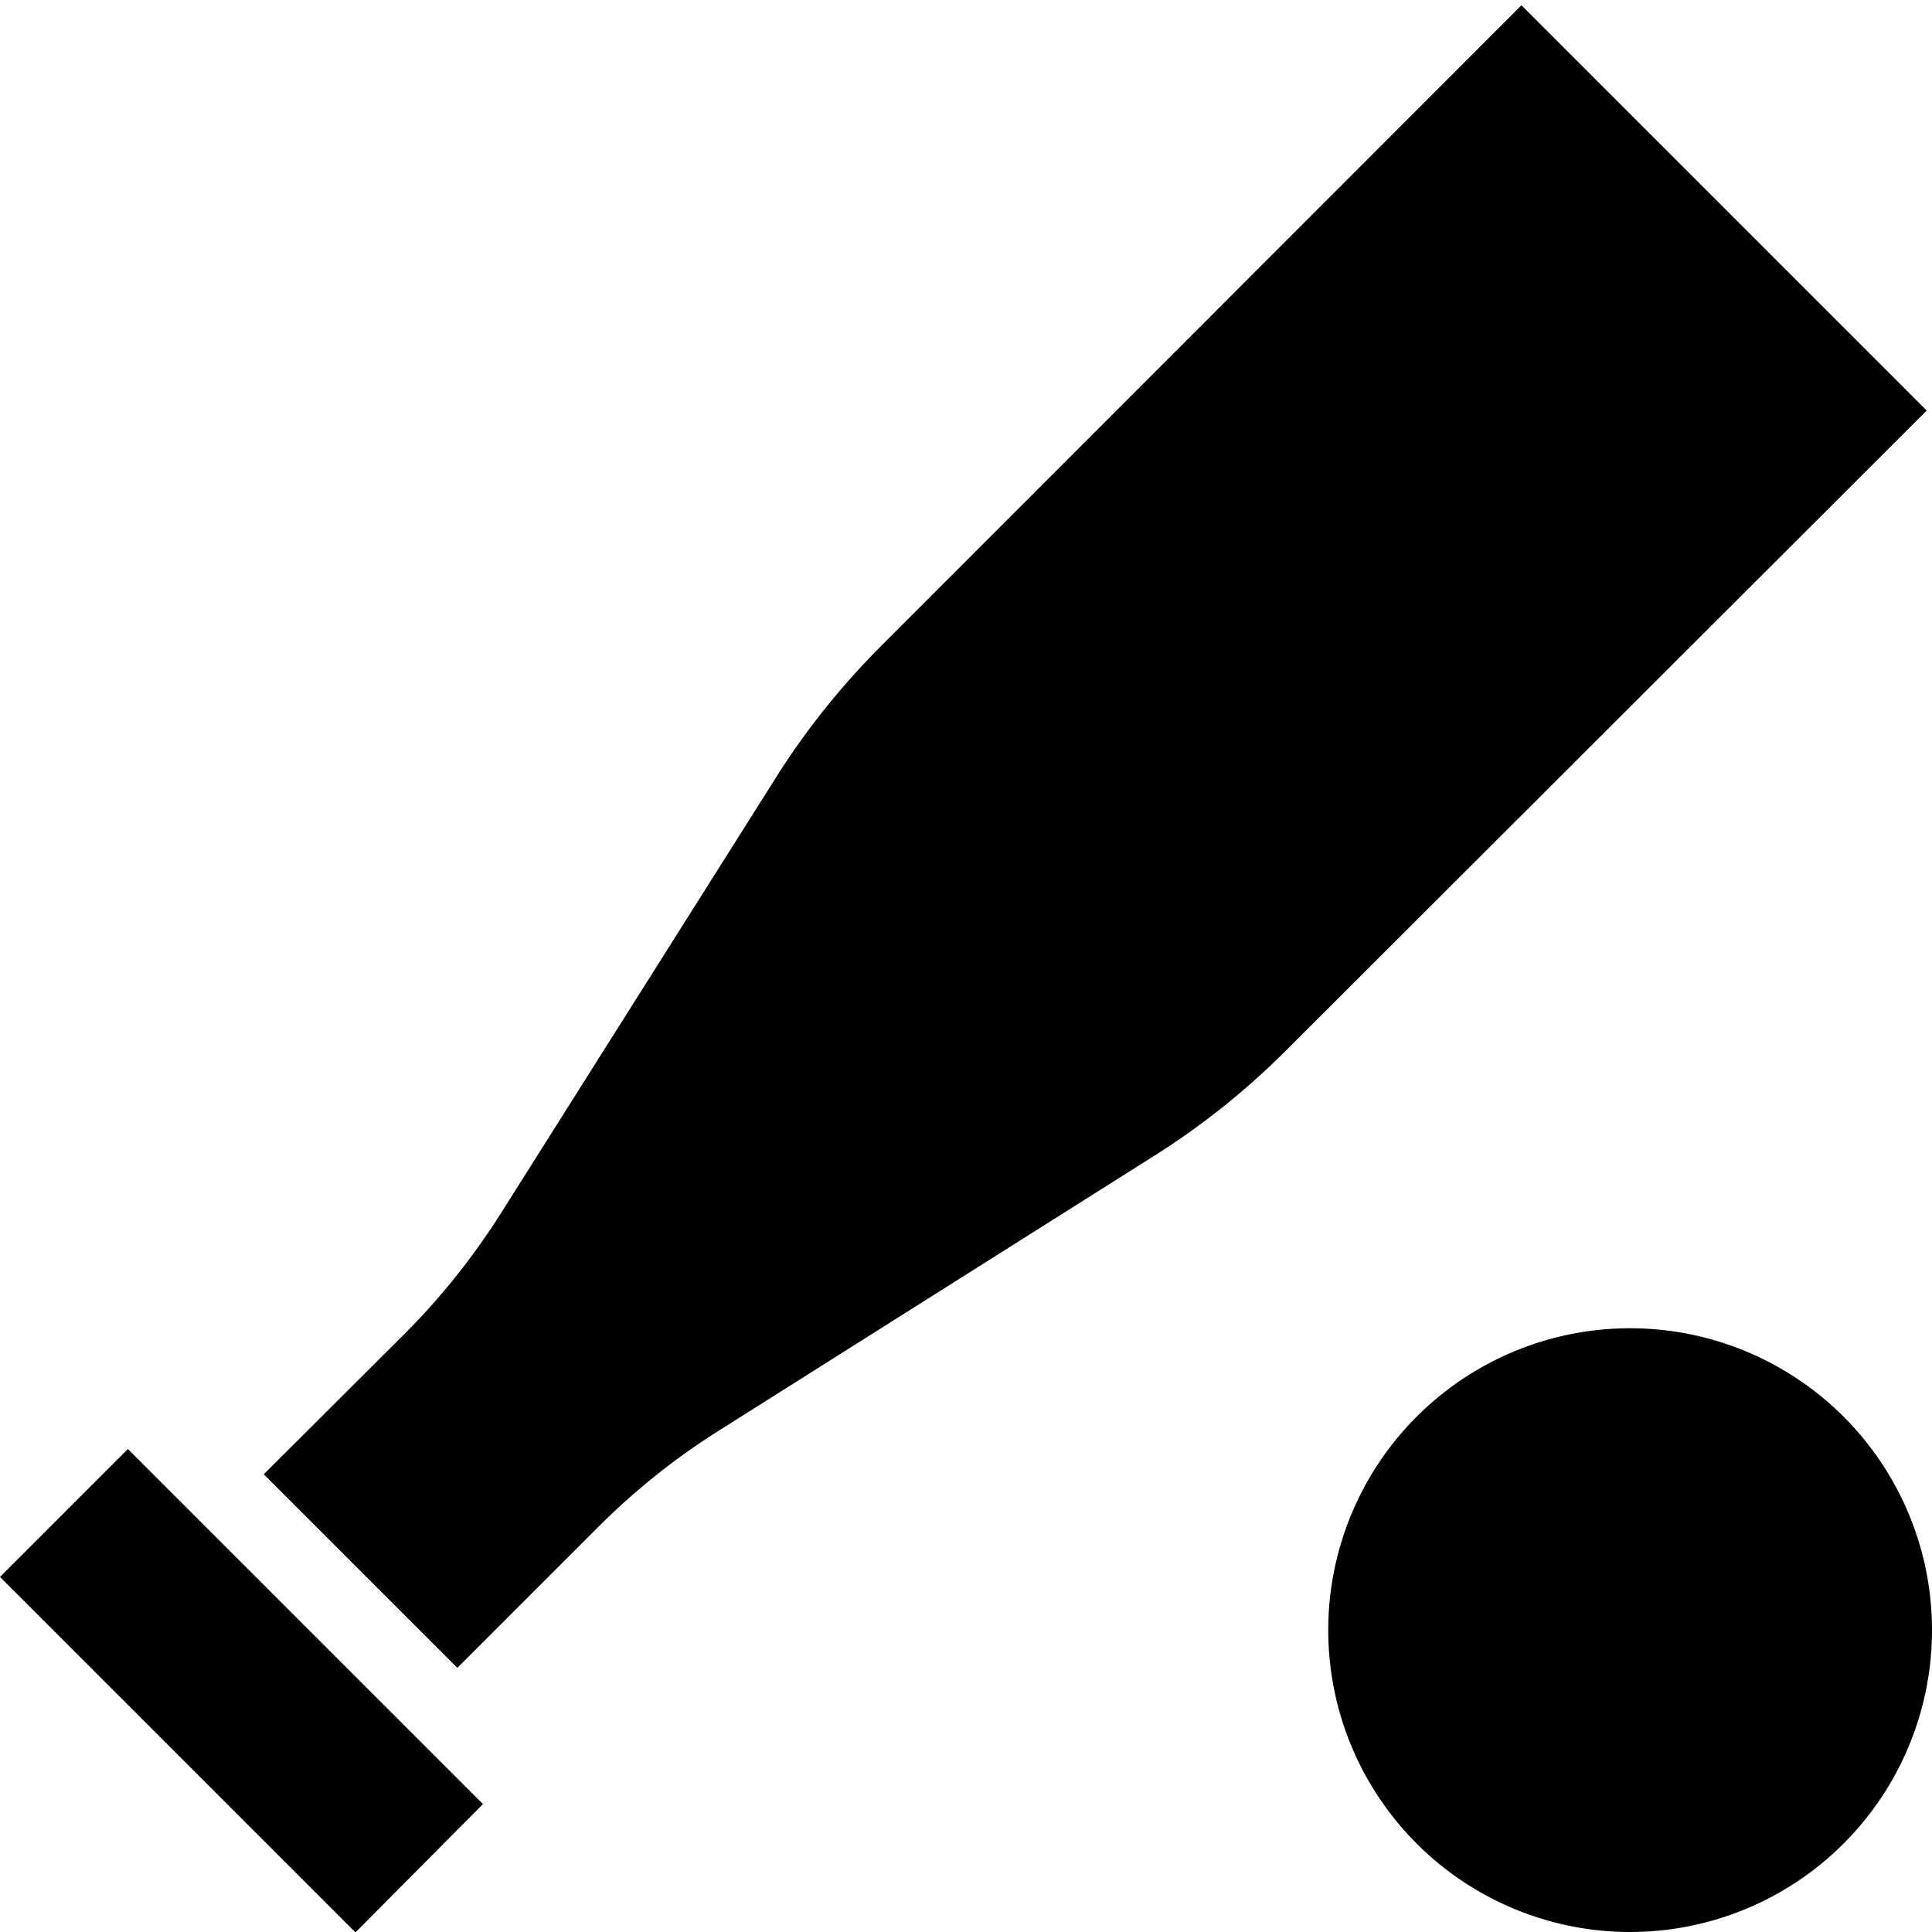 <svg fill="currentColor" xmlns="http://www.w3.org/2000/svg" viewBox="0 0 512 512"><!--! Font Awesome Pro 6.4.2 by @fontawesome - https://fontawesome.com License - https://fontawesome.com/license (Commercial License) Copyright 2023 Fonticons, Inc. --><path d="M408.9 7.1l-5.7-5.7-5.7 5.7L233.5 171.2c-10.5 10.5-19.8 22.1-27.7 34.6L132.7 321.6c-7.3 11.5-15.8 22.2-25.5 31.9L69.9 390.7l51.3 51.3 37.3-37.3c9.6-9.6 20.3-18.2 31.9-25.5l115.8-73.1c12.5-7.9 24.1-17.2 34.6-27.7L504.9 114.5l5.7-5.7-5.7-5.7-96-96zM512 432a80 80 0 1 0 -160 0 80 80 0 1 0 160 0zM33.9 384L0 417.9l17 17 60.2 60.2 17 17L128 478.1l-17-17L50.9 401l-17-17z"/></svg>